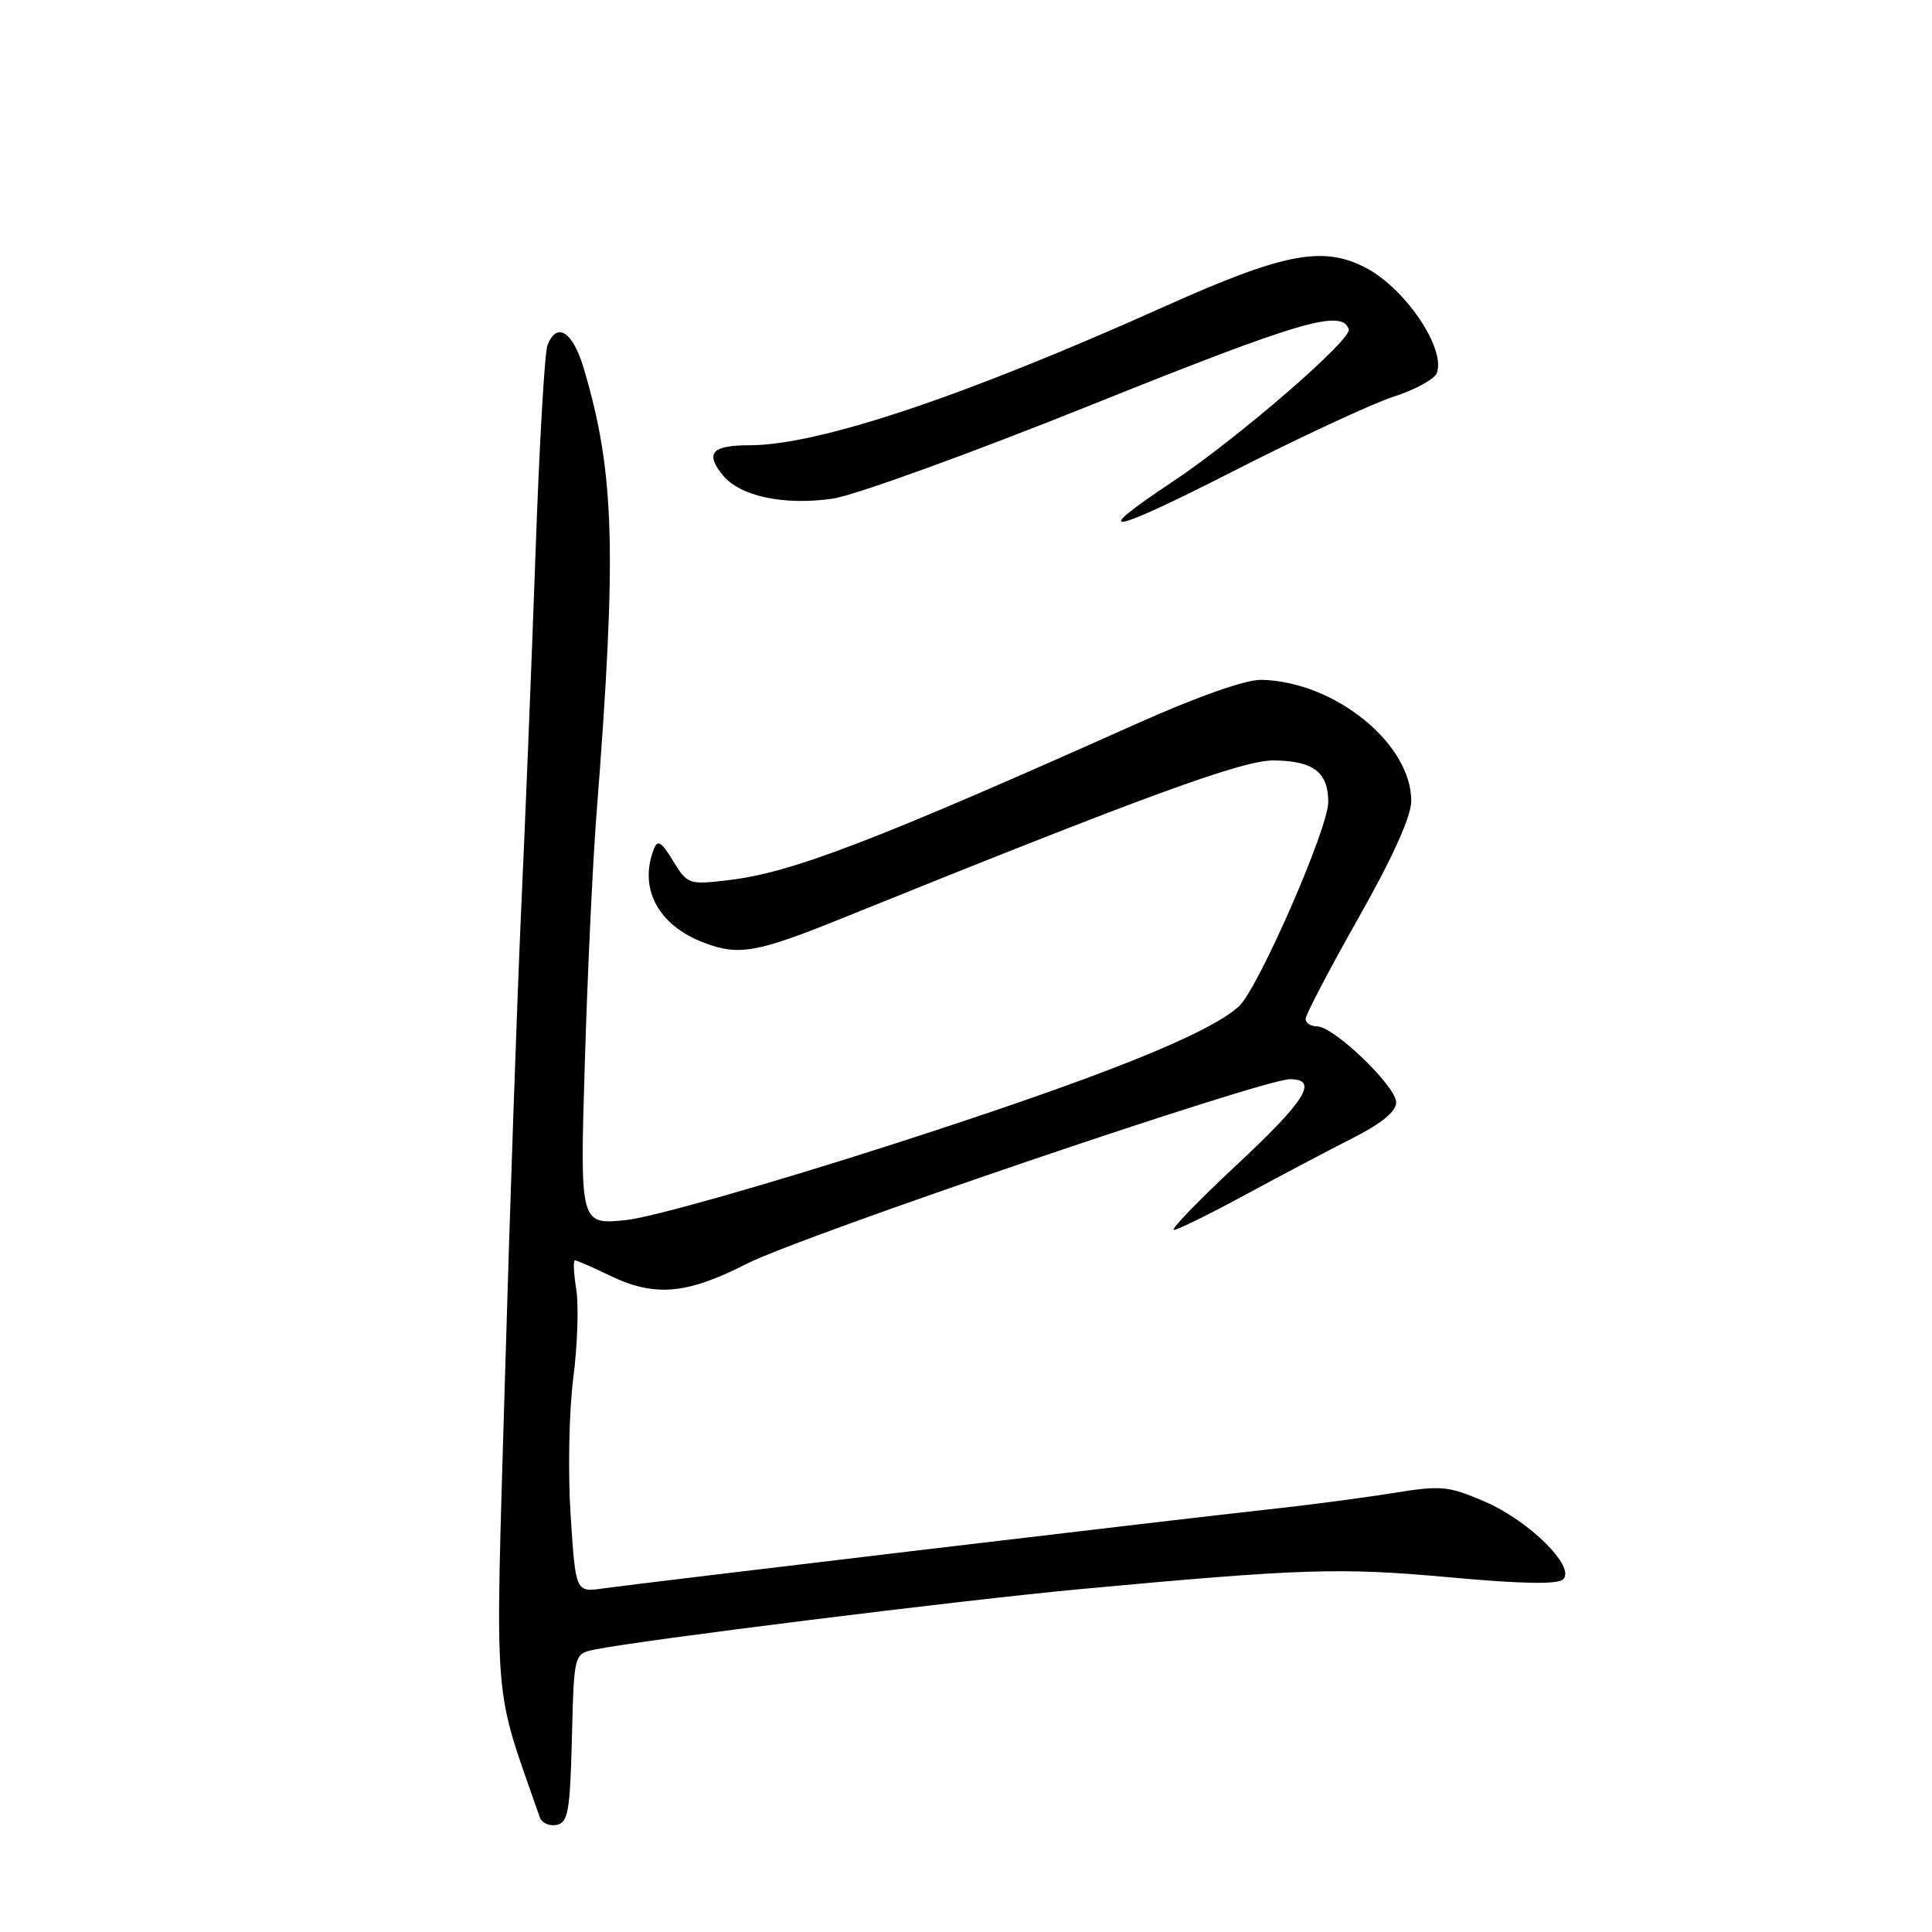 <?xml version="1.0" encoding="UTF-8" standalone="no"?>
<!DOCTYPE svg PUBLIC "-//W3C//DTD SVG 1.1//EN" "http://www.w3.org/Graphics/SVG/1.1/DTD/svg11.dtd" >
<svg xmlns="http://www.w3.org/2000/svg" xmlns:xlink="http://www.w3.org/1999/xlink" version="1.1" viewBox="0 0 256 256">
 <g >
 <path fill="currentColor"
d=" M 75.78 230.31 C 76.06 219.14 76.06 219.14 78.78 218.58 C 84.76 217.34 127.50 212.02 143.00 210.58 C 172.57 207.84 177.56 207.68 192.04 209.00 C 201.62 209.88 206.44 209.96 207.13 209.27 C 208.79 207.61 202.65 201.53 196.76 198.98 C 191.89 196.88 190.98 196.80 184.50 197.85 C 180.65 198.47 173.22 199.45 168.00 200.01 C 157.73 201.12 85.82 209.66 79.89 210.48 C 76.27 210.98 76.27 210.98 75.61 200.74 C 75.24 195.11 75.40 186.96 75.96 182.62 C 76.52 178.29 76.70 173.00 76.36 170.87 C 76.02 168.74 75.94 167.00 76.18 167.00 C 76.43 167.00 78.49 167.90 80.76 169.00 C 86.74 171.89 90.96 171.53 98.94 167.46 C 106.20 163.76 167.29 143.00 170.92 143.00 C 174.78 143.00 173.04 145.80 163.80 154.42 C 158.74 159.14 155.03 162.99 155.55 162.97 C 156.07 162.95 160.32 160.86 165.00 158.32 C 169.68 155.78 176.09 152.40 179.25 150.80 C 183.07 148.86 185.00 147.28 185.00 146.07 C 185.00 143.94 176.74 136.00 174.52 136.00 C 173.69 136.00 173.00 135.55 173.00 135.01 C 173.00 134.46 176.15 128.45 180.00 121.64 C 184.56 113.58 187.00 108.16 187.00 106.12 C 187.00 98.51 176.83 90.30 167.15 90.08 C 165.10 90.03 158.73 92.27 150.65 95.88 C 115.78 111.47 104.91 115.64 96.55 116.62 C 91.26 117.25 91.08 117.18 89.19 114.08 C 87.64 111.52 87.13 111.21 86.63 112.53 C 84.61 117.77 87.23 122.63 93.32 124.93 C 97.89 126.67 100.34 126.23 111.70 121.63 C 151.79 105.42 164.69 100.71 168.79 100.76 C 174.06 100.83 176.00 102.32 176.00 106.29 C 176.00 109.78 166.68 131.07 164.16 133.35 C 160.05 137.07 145.68 142.80 118.49 151.56 C 102.07 156.85 86.43 161.30 82.99 161.66 C 76.84 162.30 76.84 162.30 77.49 140.90 C 77.84 129.13 78.54 114.33 79.03 108.00 C 81.76 72.94 81.47 62.69 77.35 48.81 C 75.90 43.92 73.77 42.56 72.54 45.75 C 72.17 46.71 71.46 58.98 70.97 73.00 C 70.47 87.03 69.63 108.17 69.08 120.00 C 68.54 131.82 67.56 160.00 66.91 182.61 C 65.61 227.43 65.24 222.72 71.53 240.82 C 71.79 241.55 72.78 242.00 73.75 241.81 C 75.27 241.52 75.54 240.02 75.78 230.31 Z  M 184.66 52.56 C 187.50 51.65 190.08 50.24 190.38 49.44 C 191.62 46.21 186.19 38.18 180.93 35.46 C 175.27 32.53 170.07 33.54 154.27 40.63 C 127.57 52.61 108.46 58.99 99.31 59.00 C 94.32 59.00 93.40 60.03 95.76 62.95 C 98.03 65.75 103.81 67.00 110.30 66.08 C 113.16 65.68 128.66 60.06 144.74 53.60 C 172.31 42.53 177.82 40.91 178.72 43.64 C 179.16 44.98 163.89 58.18 155.33 63.86 C 144.09 71.32 146.92 70.85 163.17 62.56 C 172.15 57.98 181.82 53.48 184.66 52.56 Z "/>
</g>
</svg>